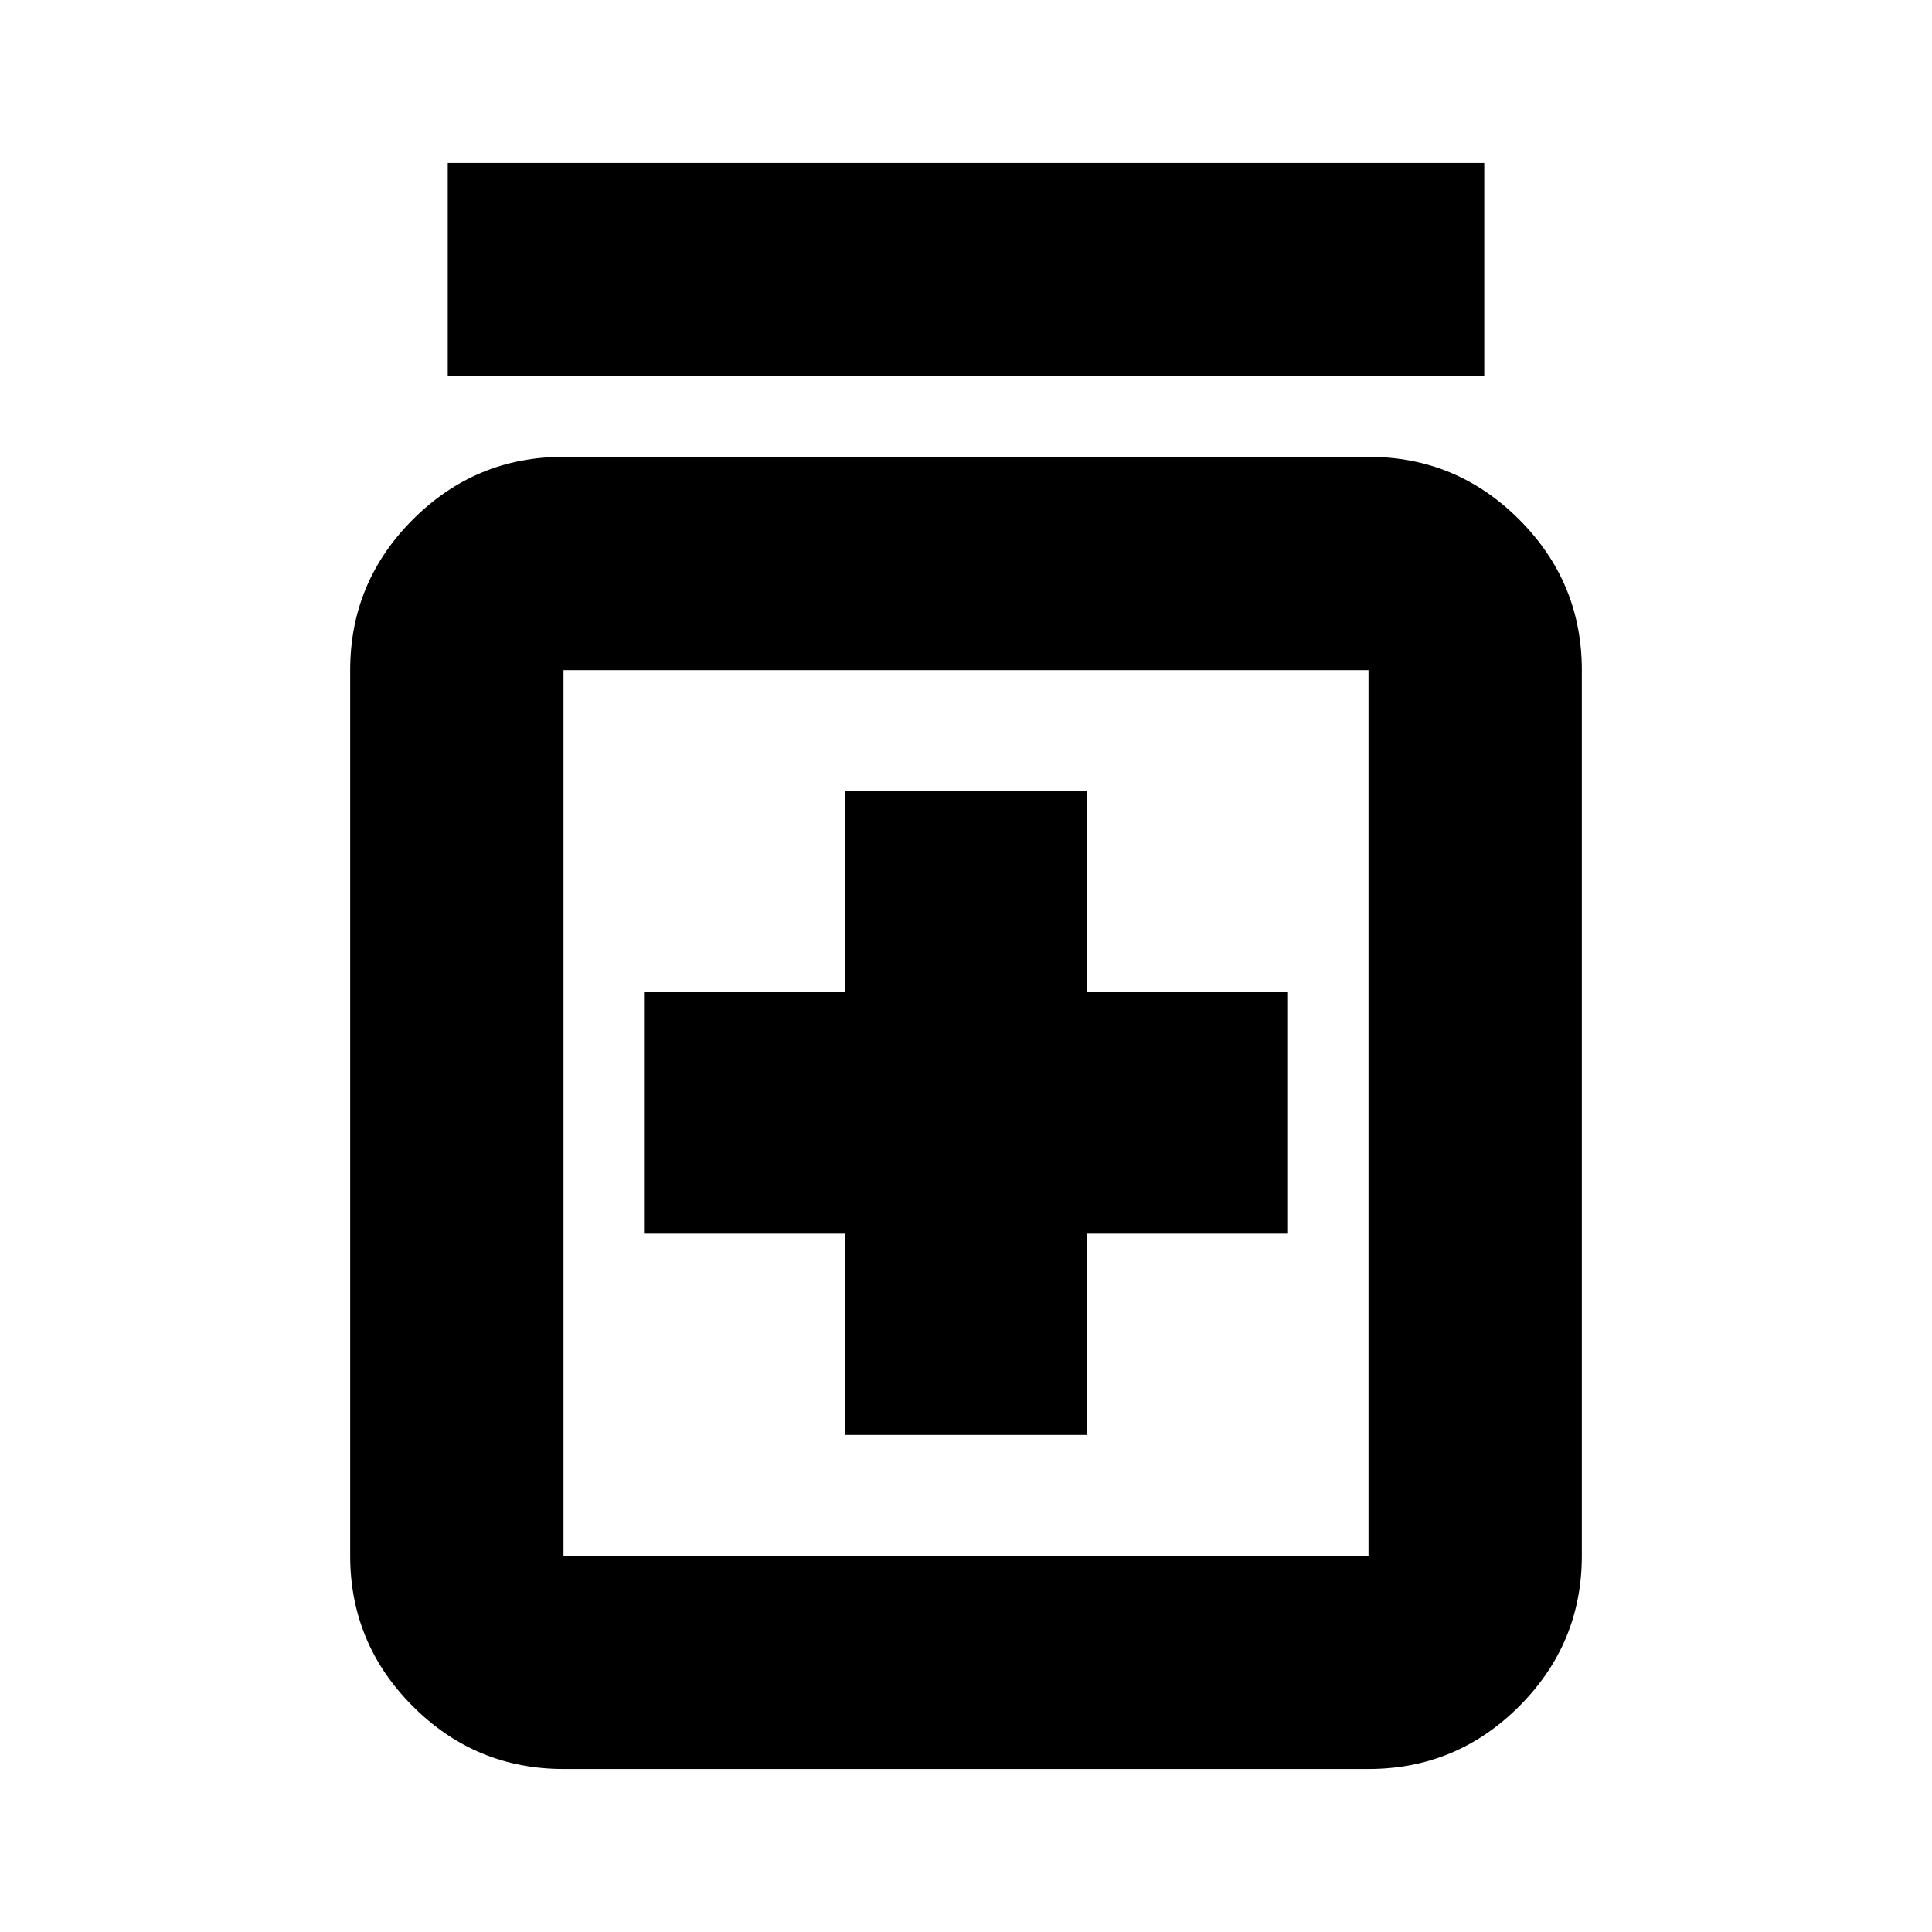 <svg xmlns="http://www.w3.org/2000/svg" height="24" viewBox="0 -960 960 960" width="24"><path d="M420-247h120v-100h100v-120H540v-100H420v100H320v120h100v100ZM280-81q-43.73 0-74.86-31.14Q174-143.27 174-187v-440q0-43.72 31.14-74.86Q236.27-733 280-733h400q43.73 0 74.86 31.14Q786-670.72 786-627v440q0 43.73-31.14 74.86Q723.73-81 680-81H280Zm0-106h400v-440H280v440Zm-57.52-586v-106h515.04v106H222.48ZM280-627v440-440Z"/></svg>